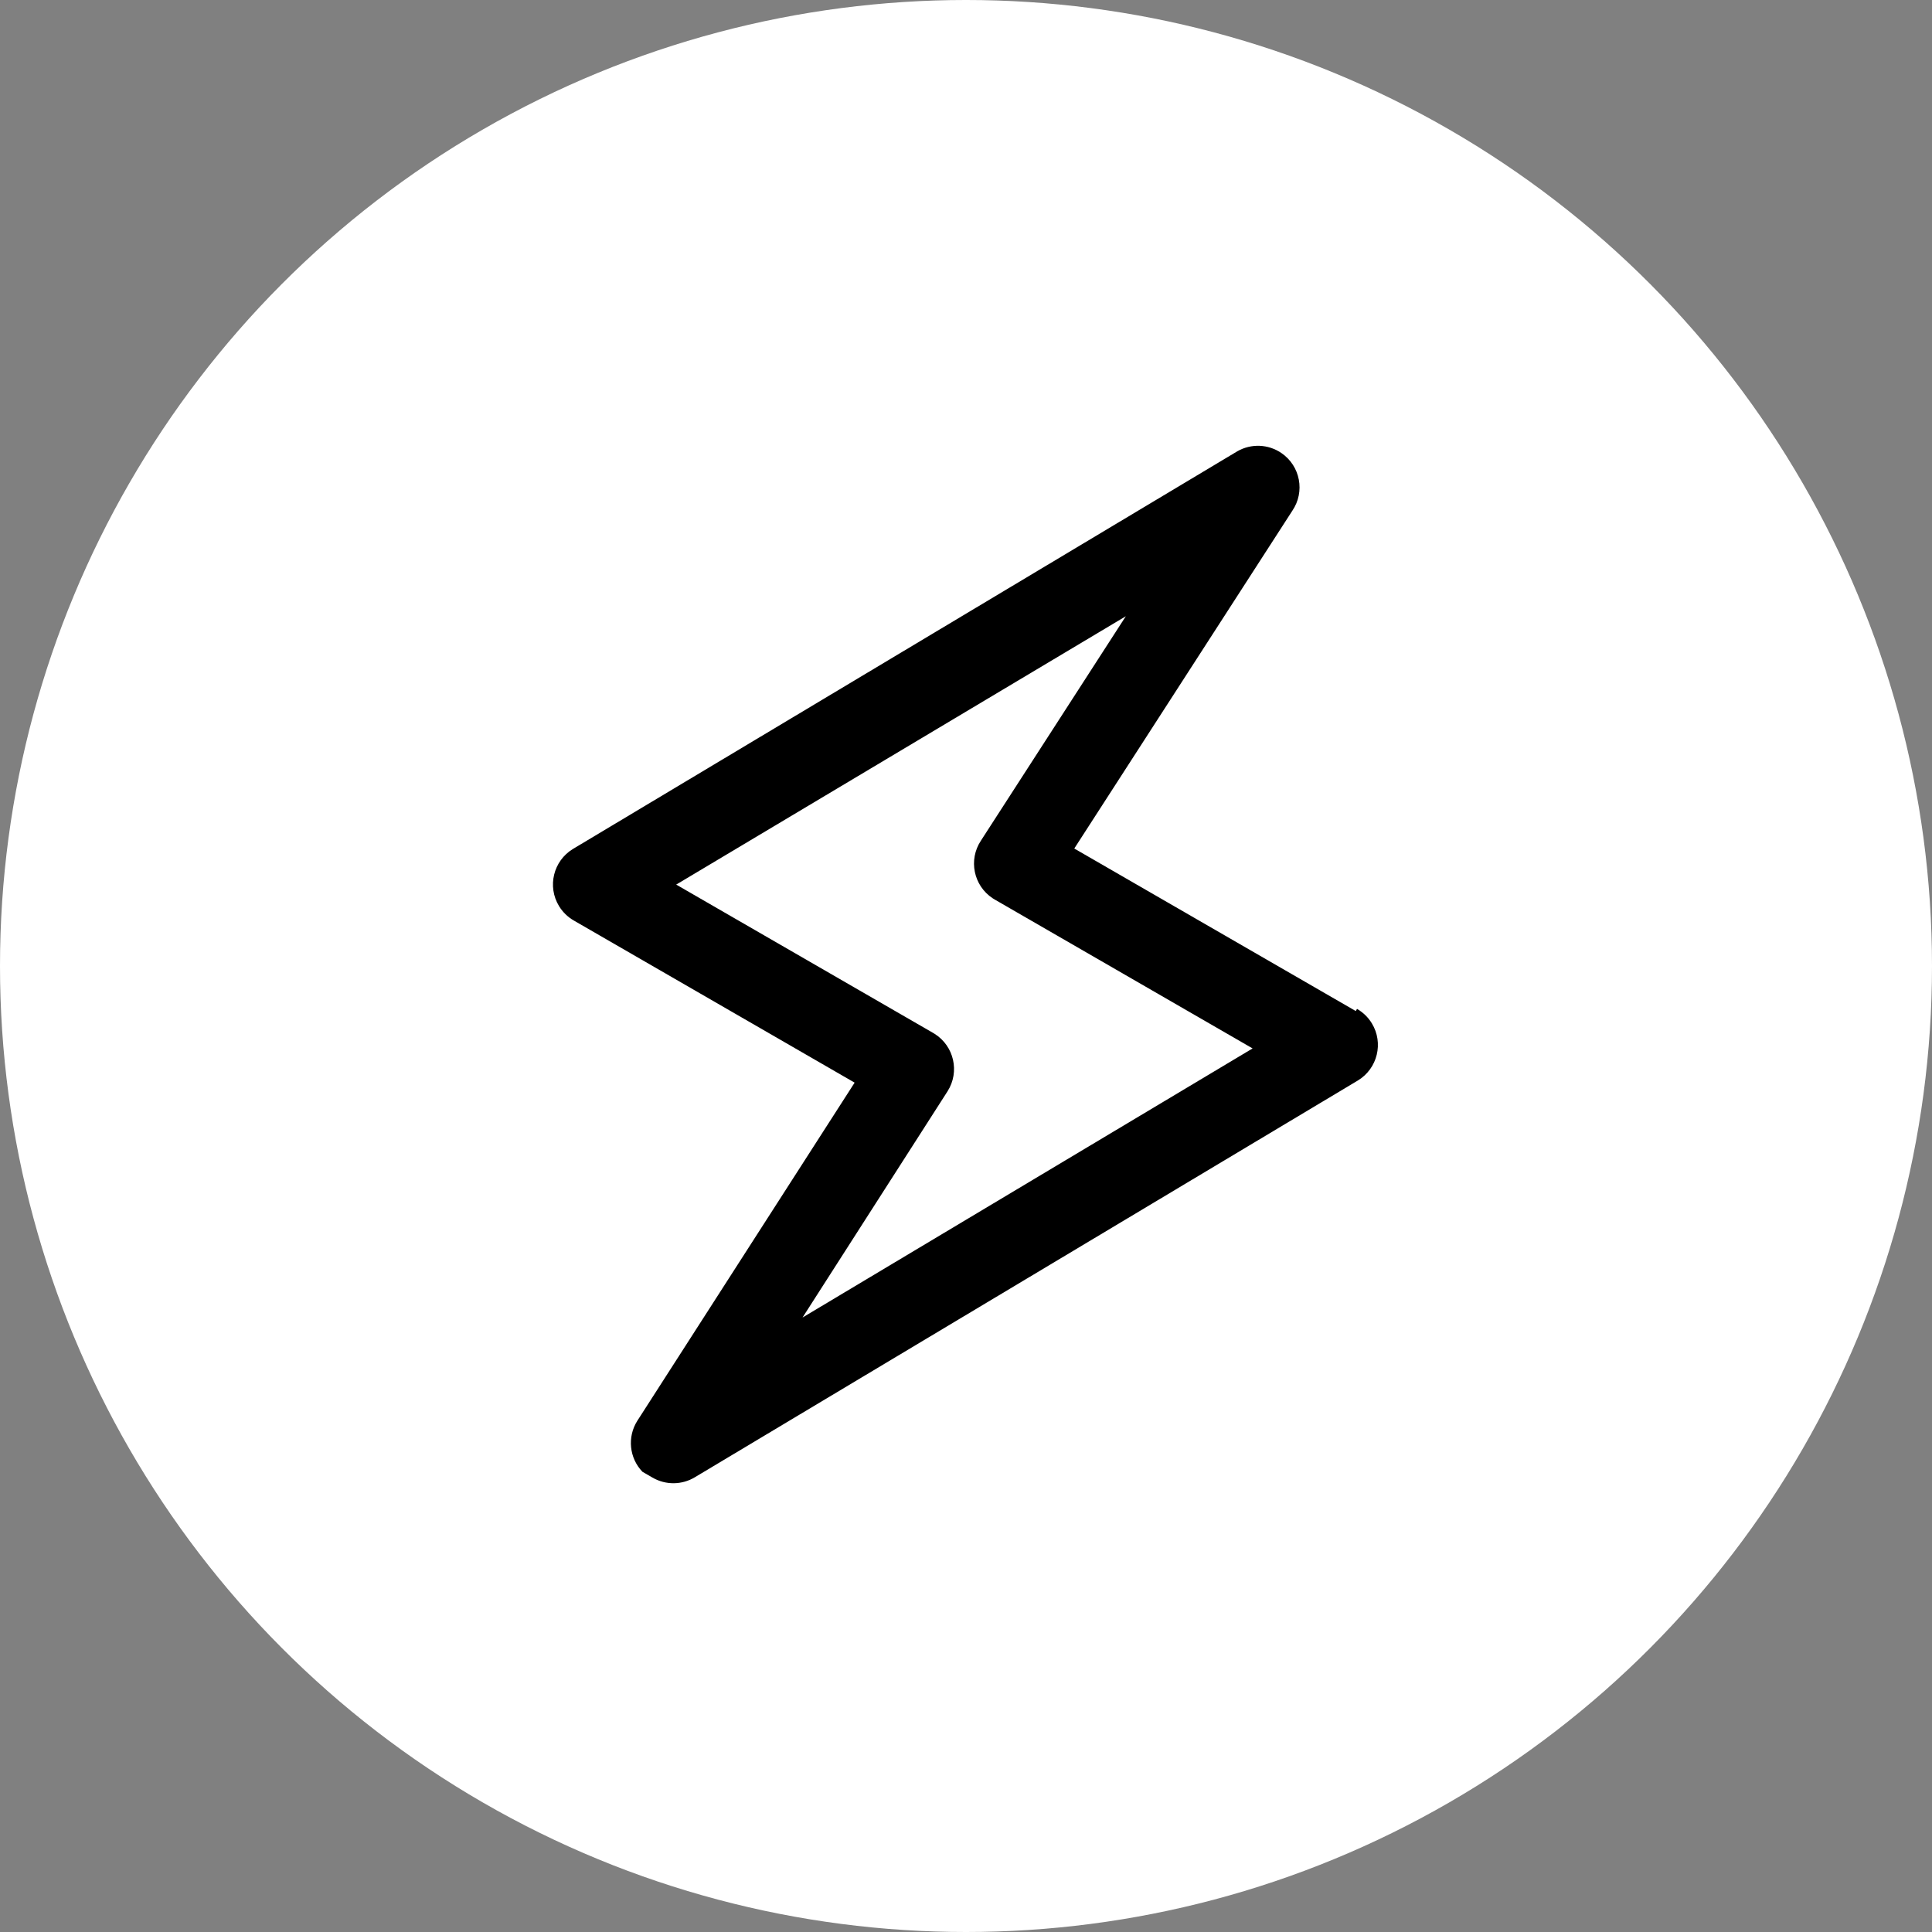 <svg width="512" height="512" viewBox="0 0 512 512" fill="none" xmlns="http://www.w3.org/2000/svg">
    <rect x="0" y="0" width="512" height="512" fill="#808080" stroke="none"/>
    <g clip-path="url(#clip0_1_2)">
        <circle cx="256" cy="256" r="256" fill="white" />
        <path
            d="M363.553 271.195C362.587 269.607 361.236 268.29 359.624 267.366L359.294 267.938L284.694 224.868L342.477 135.358C345.903 130.33 344.604 123.478 339.577 120.053C336.102 117.685 331.583 117.503 327.928 119.581L151.833 224.986C146.635 228.148 144.985 234.925 148.146 240.122C149.112 241.71 150.464 243.027 152.076 243.952L226.485 286.912L168.892 376.532C166.188 380.812 166.75 386.383 170.252 390.037L172.924 391.58C176.414 393.608 180.734 393.563 184.183 391.466L359.868 286.331C365.065 283.169 366.715 276.392 363.553 271.195ZM212.681 349.155L251.124 289.18C254.374 284.038 252.84 277.234 247.697 273.984C247.571 273.903 247.443 273.826 247.313 273.751L179.199 234.426L298.358 163.307L259.946 222.789C256.594 227.866 257.991 234.699 263.067 238.051C263.257 238.176 263.45 238.296 263.647 238.408L331.951 277.843L212.681 349.155Z"
            fill="black" />
    </g>
    <defs>
        <clipPath id="clip0_1_2">
            <rect width="512" height="512" fill="white" />
        </clipPath>
    </defs>
</svg>
    